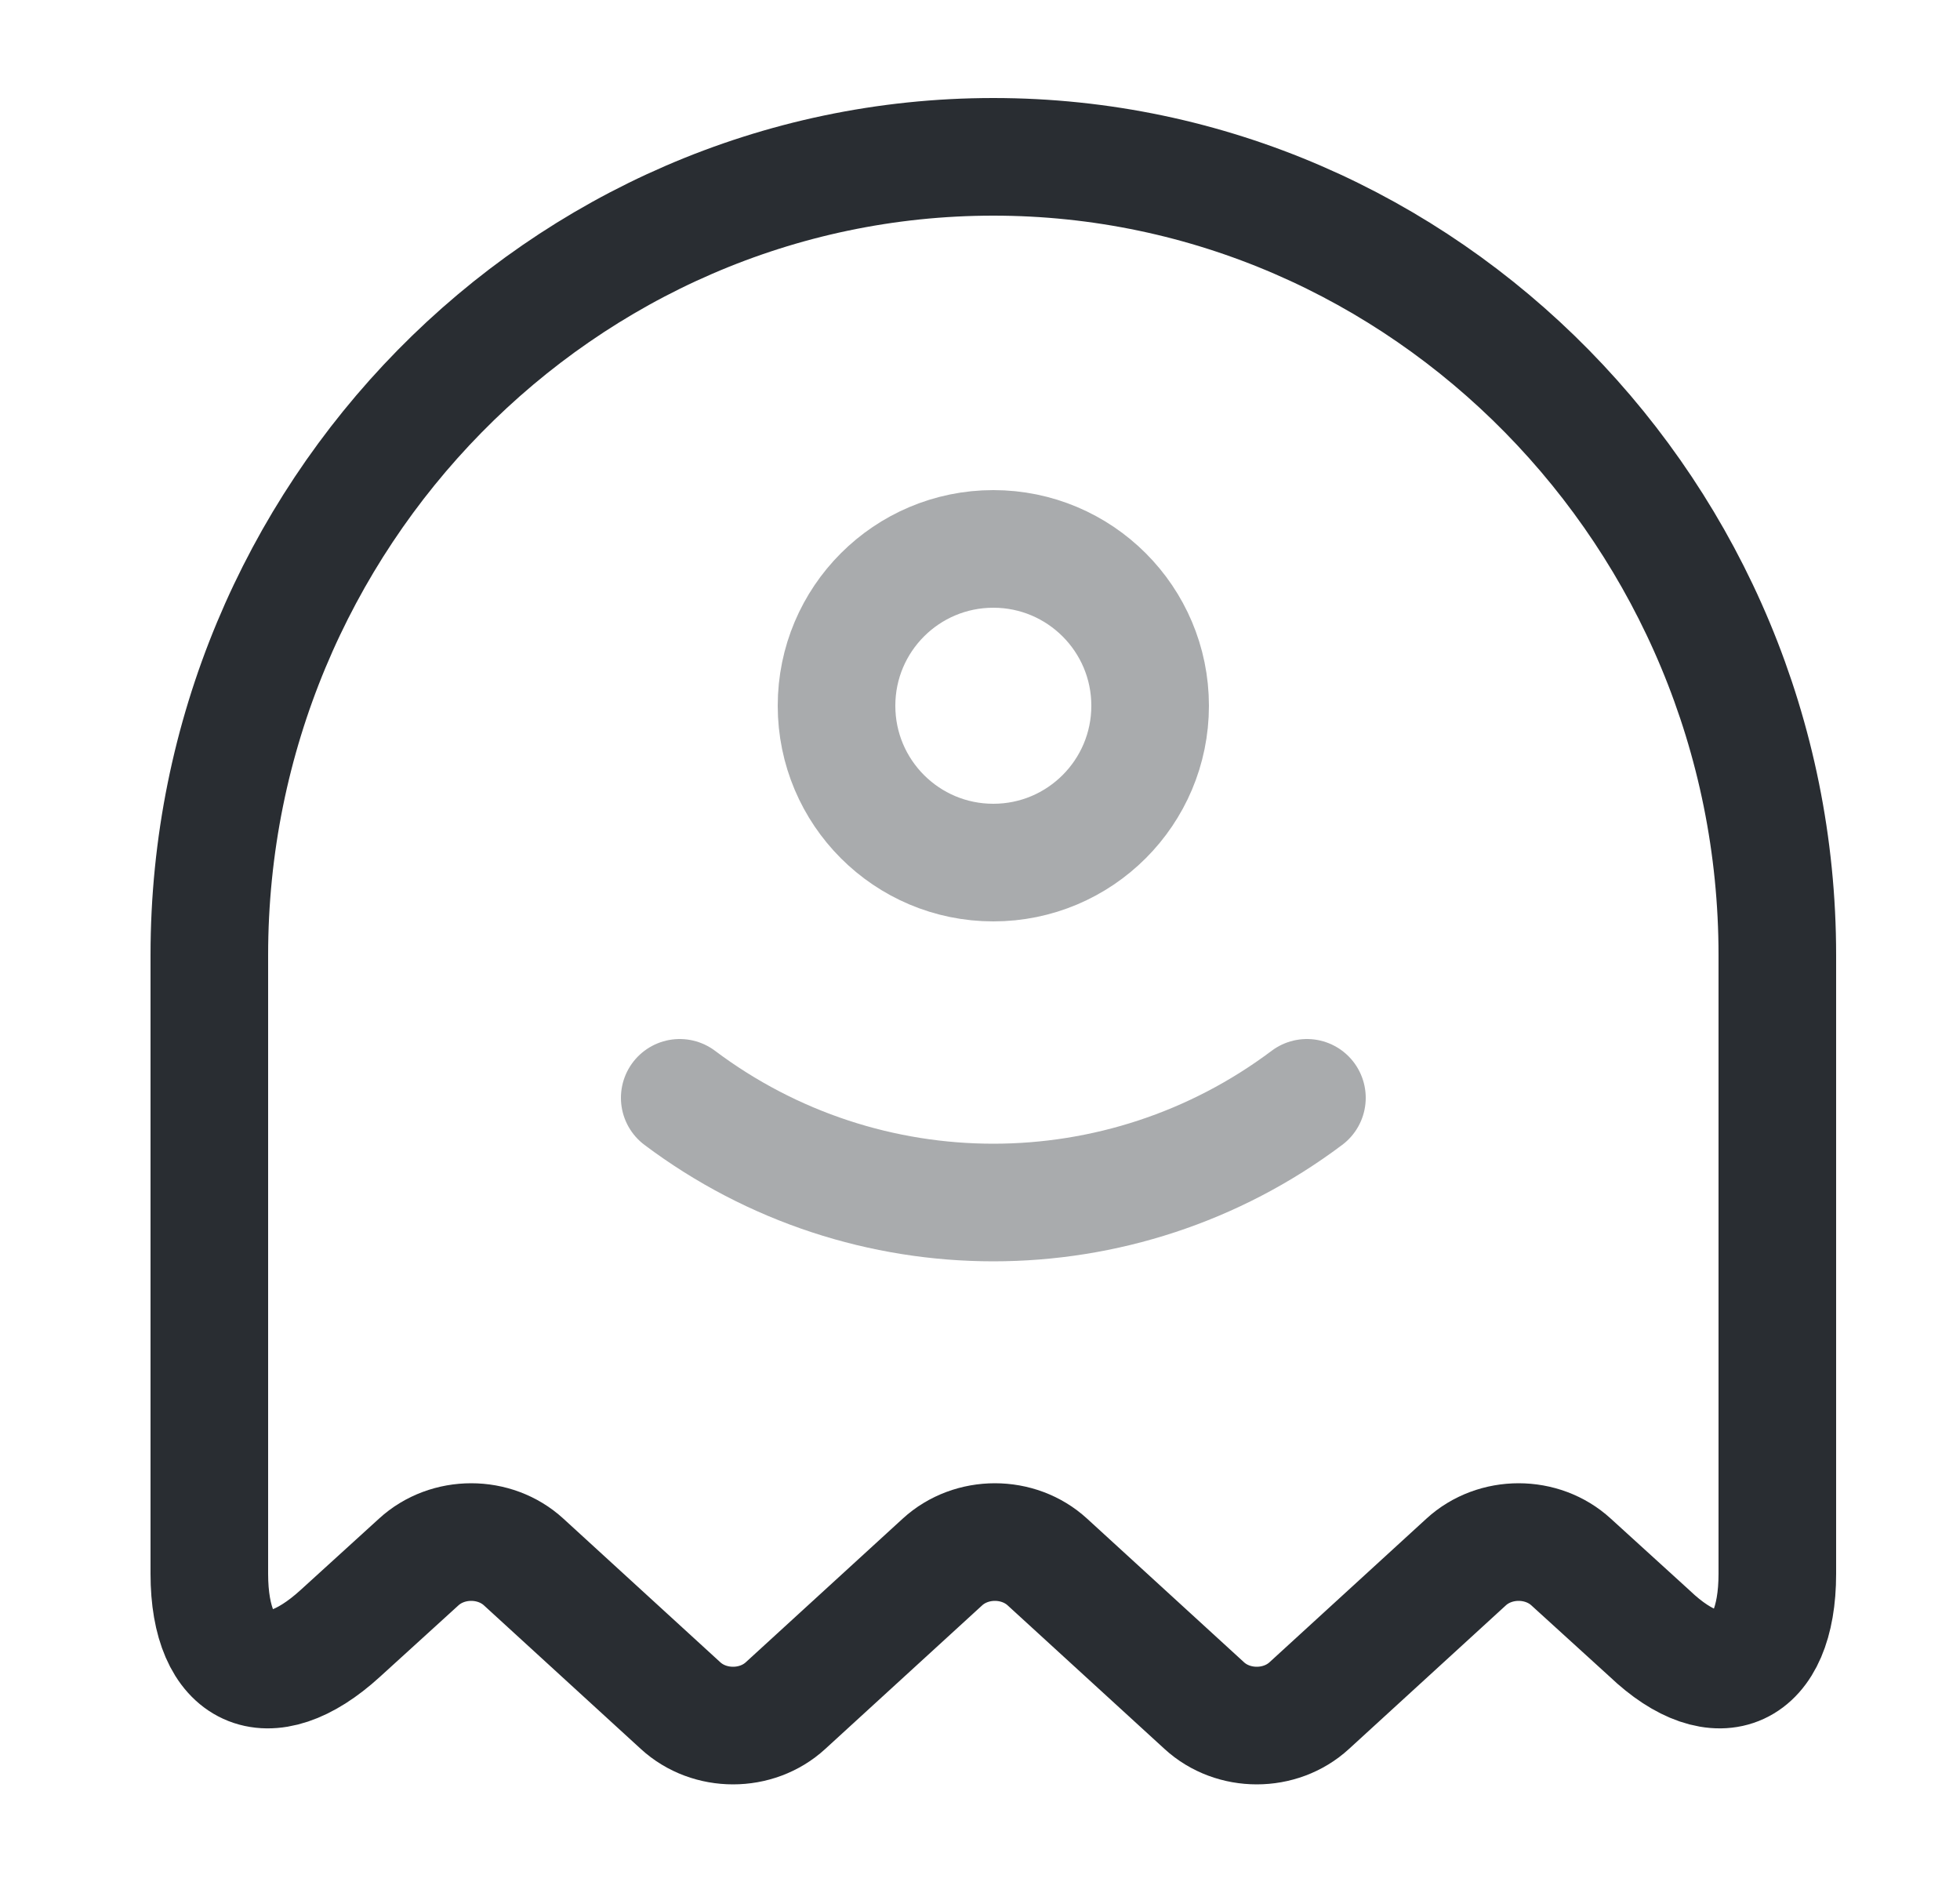 <svg width="25" height="24" viewBox="0 0 25 24" fill="none" xmlns="http://www.w3.org/2000/svg">
<path d="M22.67 20.07V12.18C22.67 6.58 18.17 2 12.67 2C7.17 2 2.67 6.58 2.67 12.18V20.07C2.67 21.33 3.42 21.67 4.34 20.83L5.34 19.92C5.71 19.58 6.31 19.58 6.68 19.92L8.68 21.75C9.05 22.09 9.65 22.09 10.02 21.75L12.02 19.92C12.39 19.58 12.99 19.58 13.36 19.92L15.36 21.75C15.73 22.09 16.33 22.09 16.7 21.75L18.7 19.92C19.07 19.58 19.67 19.58 20.04 19.92L21.04 20.83C21.92 21.67 22.67 21.33 22.67 20.07Z" stroke="#292D32" stroke-width="1.5" stroke-linecap="round" stroke-linejoin="round"/>
<path opacity="0.4" d="M8.67 14C11.04 15.78 14.3 15.78 16.67 14" stroke="#292D32" stroke-width="1.5" stroke-linecap="round" stroke-linejoin="round"/>
<path opacity="0.4" d="M12.67 11C13.774 11 14.67 10.105 14.67 9C14.67 7.895 13.774 7 12.67 7C11.565 7 10.67 7.895 10.67 9C10.67 10.105 11.565 11 12.67 11Z" stroke="#292D32" stroke-width="1.5" stroke-linecap="round" stroke-linejoin="round"/>
</svg>
